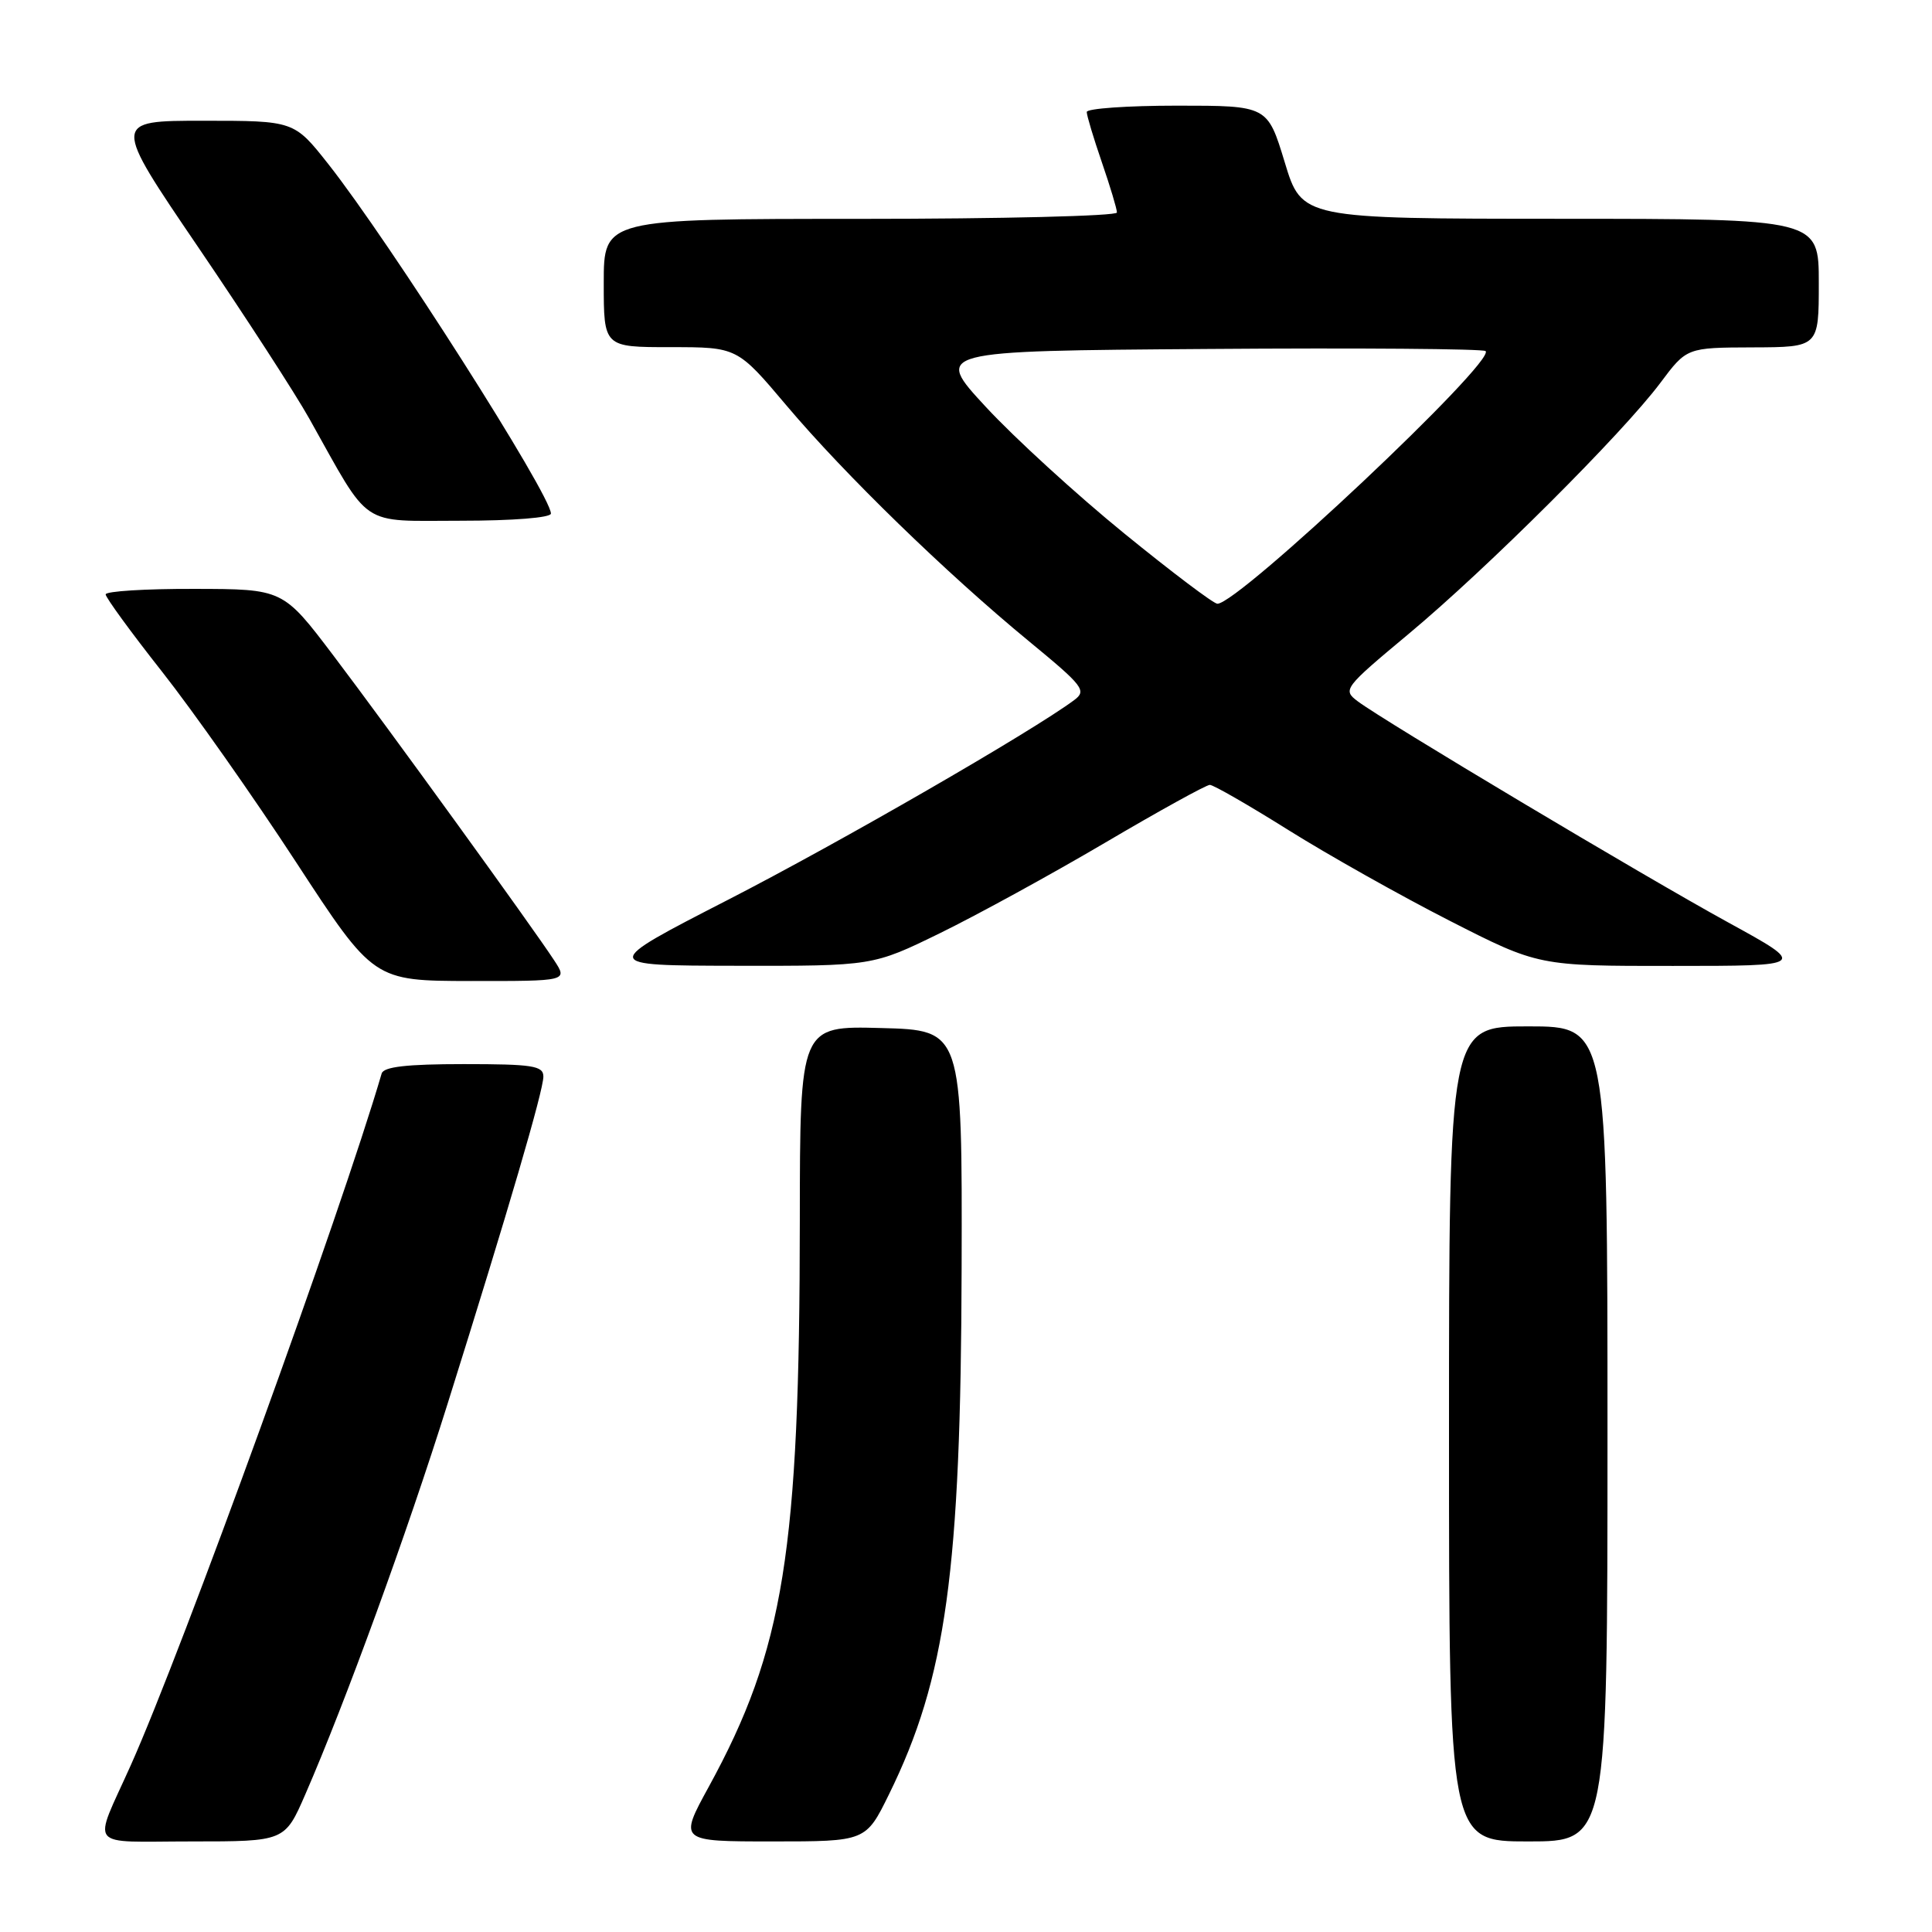 <?xml version="1.0" encoding="UTF-8" standalone="no"?>
<!DOCTYPE svg PUBLIC "-//W3C//DTD SVG 1.1//EN" "http://www.w3.org/Graphics/SVG/1.1/DTD/svg11.dtd" >
<svg xmlns="http://www.w3.org/2000/svg" xmlns:xlink="http://www.w3.org/1999/xlink" version="1.1" viewBox="0 0 256 256">
 <g >
 <path fill="currentColor"
d=" M 40.46 237.75 C 45.76 225.58 53.89 203.28 59.31 186.00 C 67.41 160.20 72.00 144.51 72.00 142.65 C 72.00 141.22 70.58 141.00 61.47 141.00 C 53.90 141.00 50.83 141.35 50.57 142.25 C 45.21 160.59 24.11 218.77 17.33 233.90 C 12.27 245.20 11.31 244.00 25.39 244.00 C 37.74 244.00 37.74 244.00 40.46 237.75 Z  M 117.80 237.75 C 125.36 222.37 127.32 208.19 127.42 168.00 C 127.50 136.50 127.50 136.50 116.75 136.22 C 106.00 135.93 106.00 135.93 105.98 161.72 C 105.96 205.61 103.87 218.56 93.92 236.75 C 89.95 244.00 89.95 244.00 102.34 244.00 C 114.73 244.00 114.73 244.00 117.80 237.75 Z  M 213.00 190.00 C 213.00 136.00 213.00 136.00 202.50 136.00 C 192.00 136.00 192.00 136.00 192.00 190.00 C 192.00 244.00 192.00 244.00 202.50 244.00 C 213.00 244.00 213.00 244.00 213.00 190.00 Z  M 73.43 127.25 C 70.53 122.81 51.38 96.37 44.16 86.84 C 37.50 78.05 37.50 78.05 25.75 78.03 C 19.29 78.01 14.00 78.34 14.00 78.76 C 14.00 79.17 17.36 83.79 21.48 89.01 C 25.59 94.23 33.58 105.58 39.23 114.24 C 49.50 129.97 49.50 129.97 62.37 129.99 C 75.23 130.00 75.23 130.00 73.43 127.25 Z  M 124.57 123.64 C 129.48 121.24 139.34 115.84 146.47 111.64 C 153.60 107.44 159.83 104.00 160.31 104.00 C 160.78 104.00 165.48 106.70 170.74 110.00 C 176.01 113.30 185.61 118.70 192.08 122.00 C 203.85 128.00 203.85 128.00 221.67 127.99 C 239.50 127.99 239.50 127.99 229.00 122.23 C 217.84 116.11 183.41 95.56 179.91 92.93 C 177.88 91.40 178.04 91.18 186.66 83.99 C 197.04 75.34 215.01 57.41 220.00 50.74 C 223.50 46.06 223.50 46.06 232.25 46.03 C 241.00 46.00 241.00 46.00 241.00 37.50 C 241.00 29.00 241.00 29.00 206.75 28.99 C 172.50 28.98 172.50 28.98 170.23 21.49 C 167.95 14.00 167.95 14.00 155.98 14.00 C 149.39 14.00 144.00 14.38 144.00 14.84 C 144.00 15.31 144.90 18.30 146.00 21.50 C 147.10 24.70 148.00 27.69 148.00 28.16 C 148.00 28.62 132.70 29.00 114.00 29.00 C 80.00 29.00 80.00 29.00 80.00 37.50 C 80.00 46.00 80.00 46.00 88.84 46.00 C 97.69 46.00 97.69 46.00 104.23 53.75 C 111.93 62.87 125.35 75.92 136.33 84.96 C 143.57 90.92 144.03 91.51 142.33 92.77 C 136.74 96.93 111.23 111.65 96.50 119.21 C 79.50 127.94 79.50 127.94 97.57 127.97 C 115.65 128.00 115.65 128.00 124.57 123.64 Z  M 73.00 68.05 C 73.00 65.60 51.60 32.00 43.51 21.75 C 38.97 16.00 38.97 16.00 26.92 16.00 C 14.87 16.00 14.87 16.00 26.26 32.75 C 32.52 41.96 39.16 52.20 41.00 55.50 C 49.21 70.15 47.50 69.00 61.01 69.00 C 67.96 69.00 73.00 68.60 73.00 68.05 Z  M 148.95 70.67 C 142.65 65.54 134.41 58.01 130.63 53.92 C 123.76 46.50 123.76 46.50 160.03 46.24 C 179.99 46.09 196.55 46.22 196.85 46.52 C 198.22 47.88 164.12 80.00 161.31 80.00 C 160.81 80.00 155.25 75.80 148.95 70.67 Z "/>
</g>
</svg>